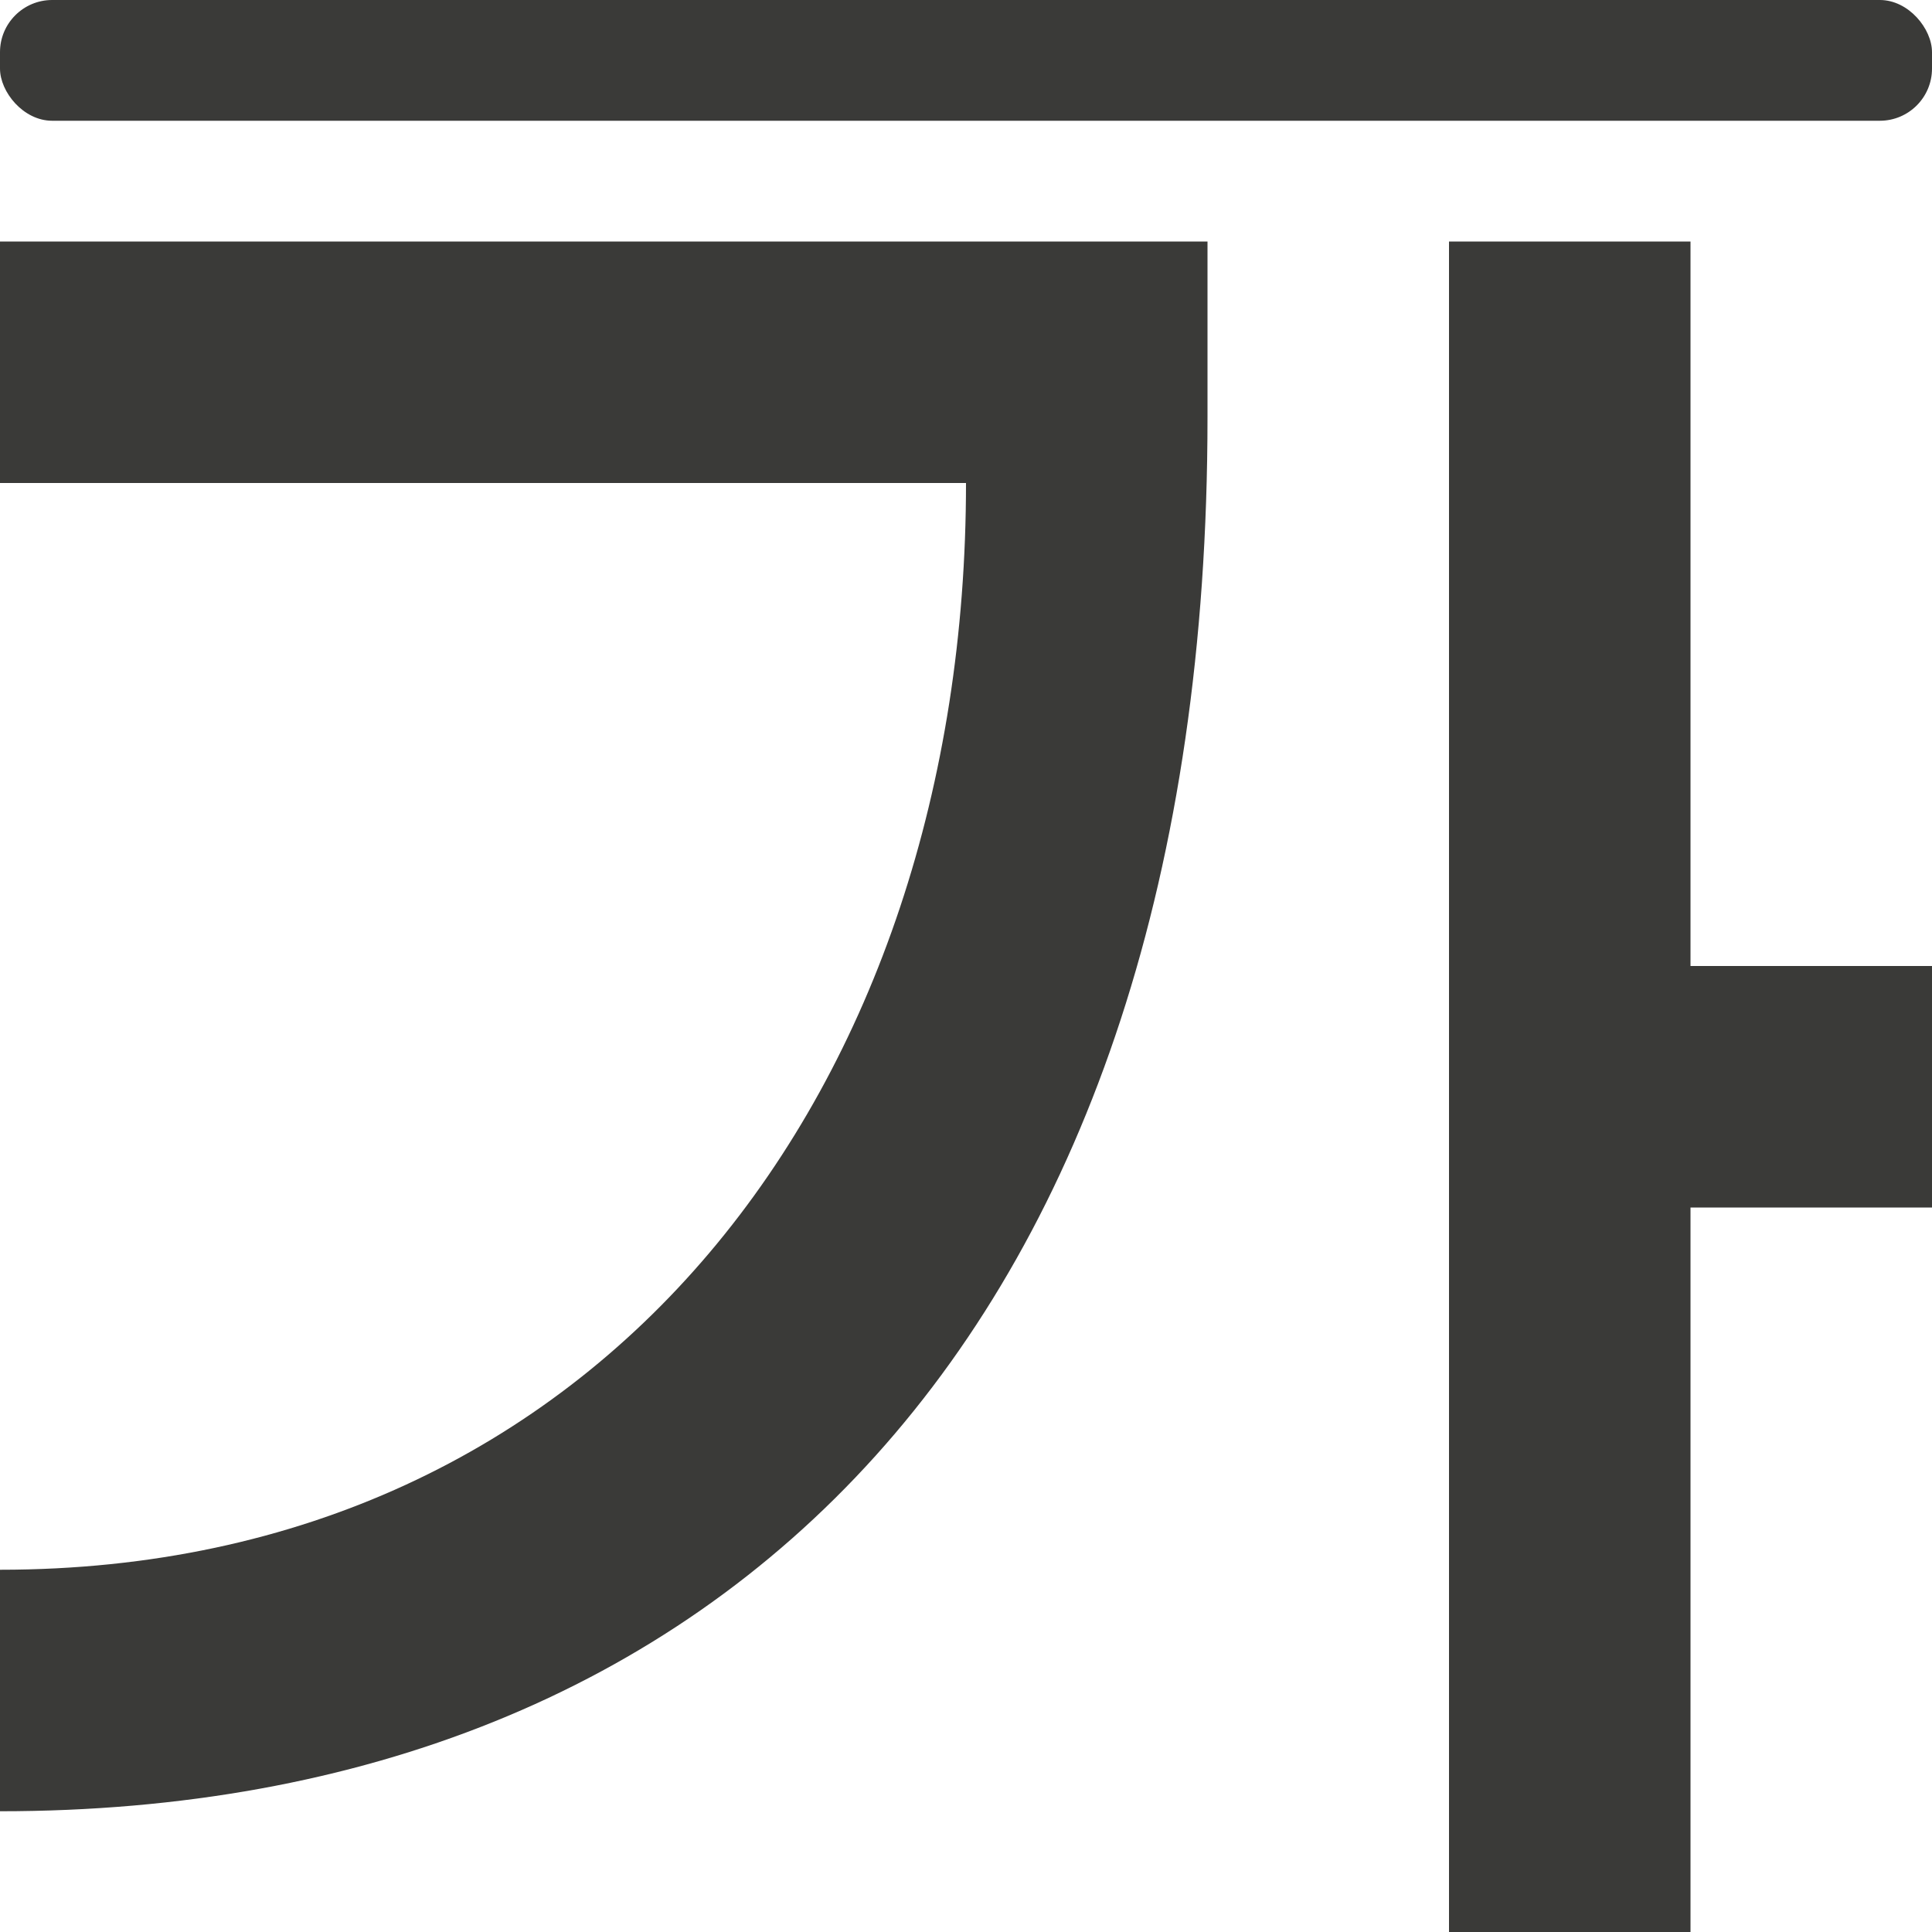 <svg viewBox="0 0 16 16" xmlns="http://www.w3.org/2000/svg">/&amp;gt;<g fill="#3a3a38"><rect height="1" ry=".432" width="16"/><path d="m12 2v14h2v-6h2v-2h-2v-6zm-12 0v2h8c0 5-3 9-8 9v2c6 0 10-4 10-11.543v-1.457z" fill-rule="evenodd"/></g></svg>